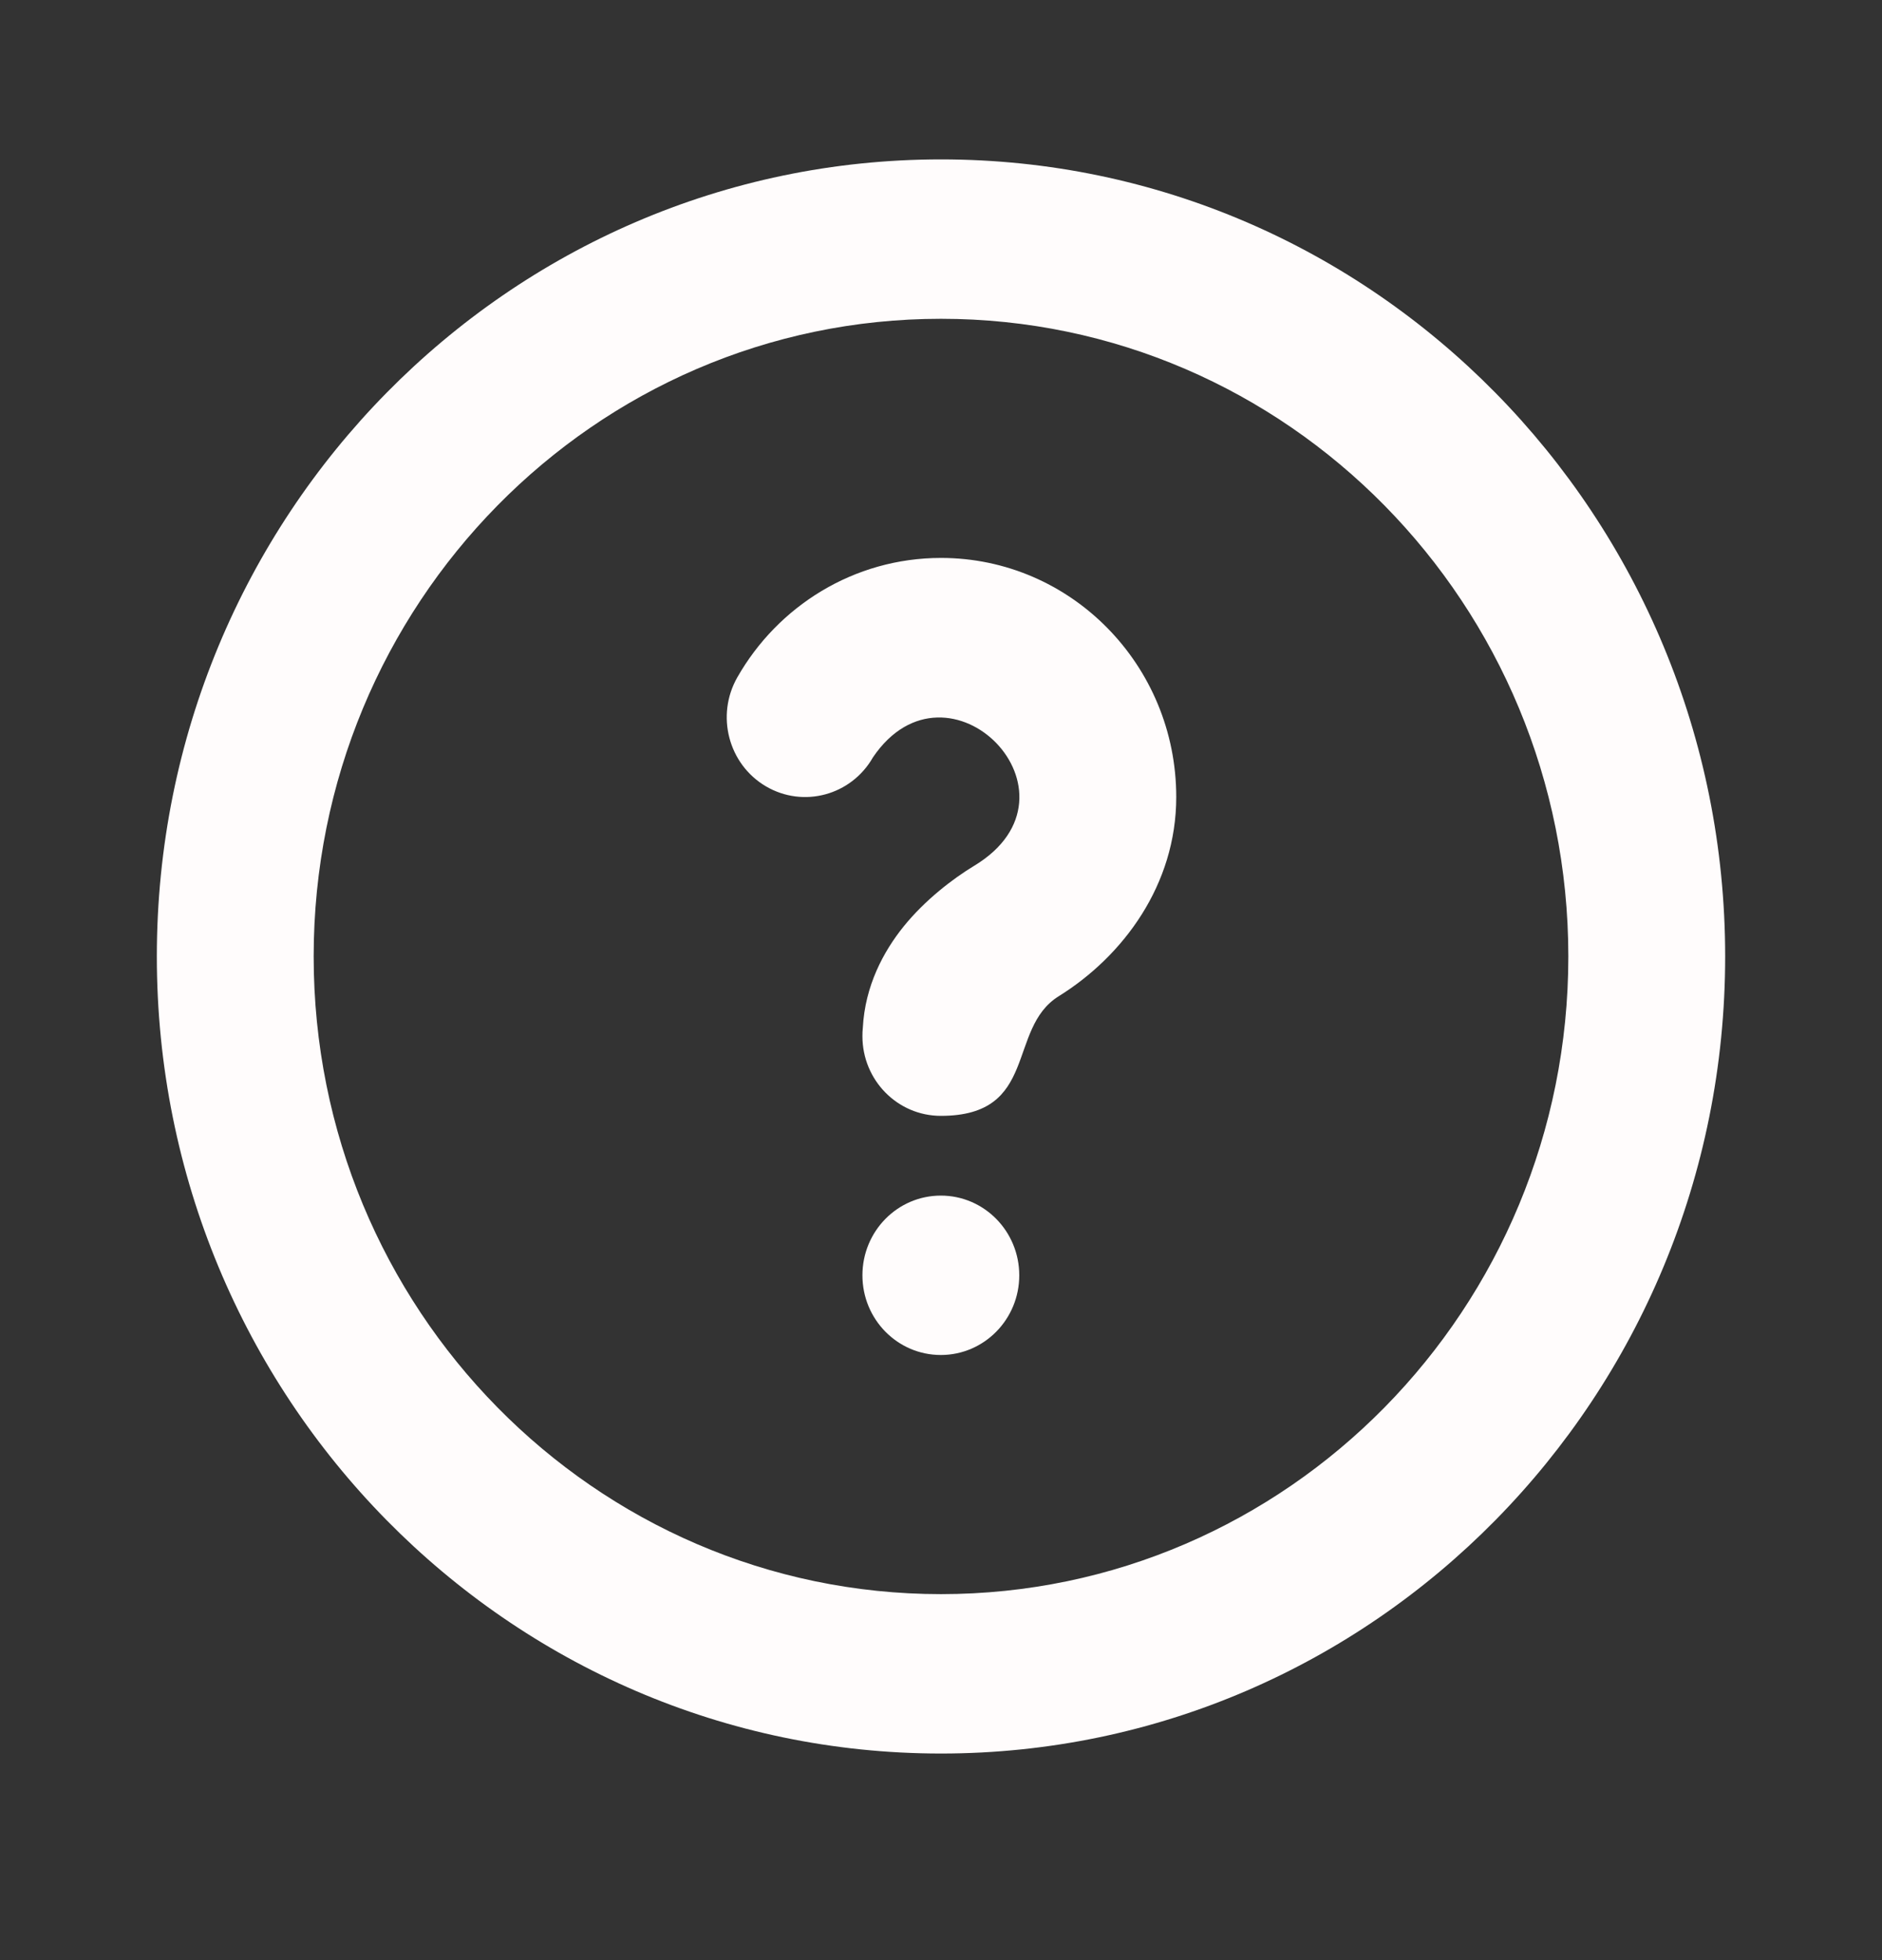 <svg width="24" height="25" viewBox="0 0 24 25" fill="none" xmlns="http://www.w3.org/2000/svg">
<rect x="0" y="0" width="24" height="25" fill="#333333" stroke="none"/>
<path fill-rule="evenodd" clip-rule="evenodd" d="M12 4.066C7.582 4.066 4 7.708 4 12.199C4 16.691 7.582 20.332 12 20.332C16.418 20.332 20 16.691 20 12.199C20 7.708 16.418 4.066 12 4.066ZM2 12.199C2 6.585 6.477 2.033 12 2.033C17.523 2.033 22 6.585 22 12.199C22 17.814 17.523 22.365 12 22.365C6.477 22.365 2 17.814 2 12.199Z" fill="#FFFCFC"/>
<path fill-rule="evenodd" clip-rule="evenodd" d="M11.133 9.658C10.857 10.144 10.245 10.31 9.767 10.029C9.289 9.748 9.126 9.126 9.402 8.64C9.919 7.731 10.889 7.116 12 7.116C13.657 7.116 15 8.482 15 10.166C15 11.282 14.327 12.193 13.5 12.707C12.836 13.121 13.25 14.232 11.998 14.232C11.445 14.232 10.998 13.777 10.998 13.216C10.998 13.18 10.999 13.145 11.003 13.11C11.031 12.572 11.267 12.135 11.523 11.817C11.794 11.481 12.151 11.207 12.424 11.042C13.94 10.125 12.09 8.25 11.133 9.658ZM11.998 15.249C11.445 15.249 10.998 15.704 10.998 16.266C10.998 16.827 11.445 17.282 11.998 17.282C12.55 17.282 12.998 16.827 12.998 16.266C12.998 15.704 12.55 15.249 11.998 15.249Z" fill="#FFFCFC"/>
</svg>
